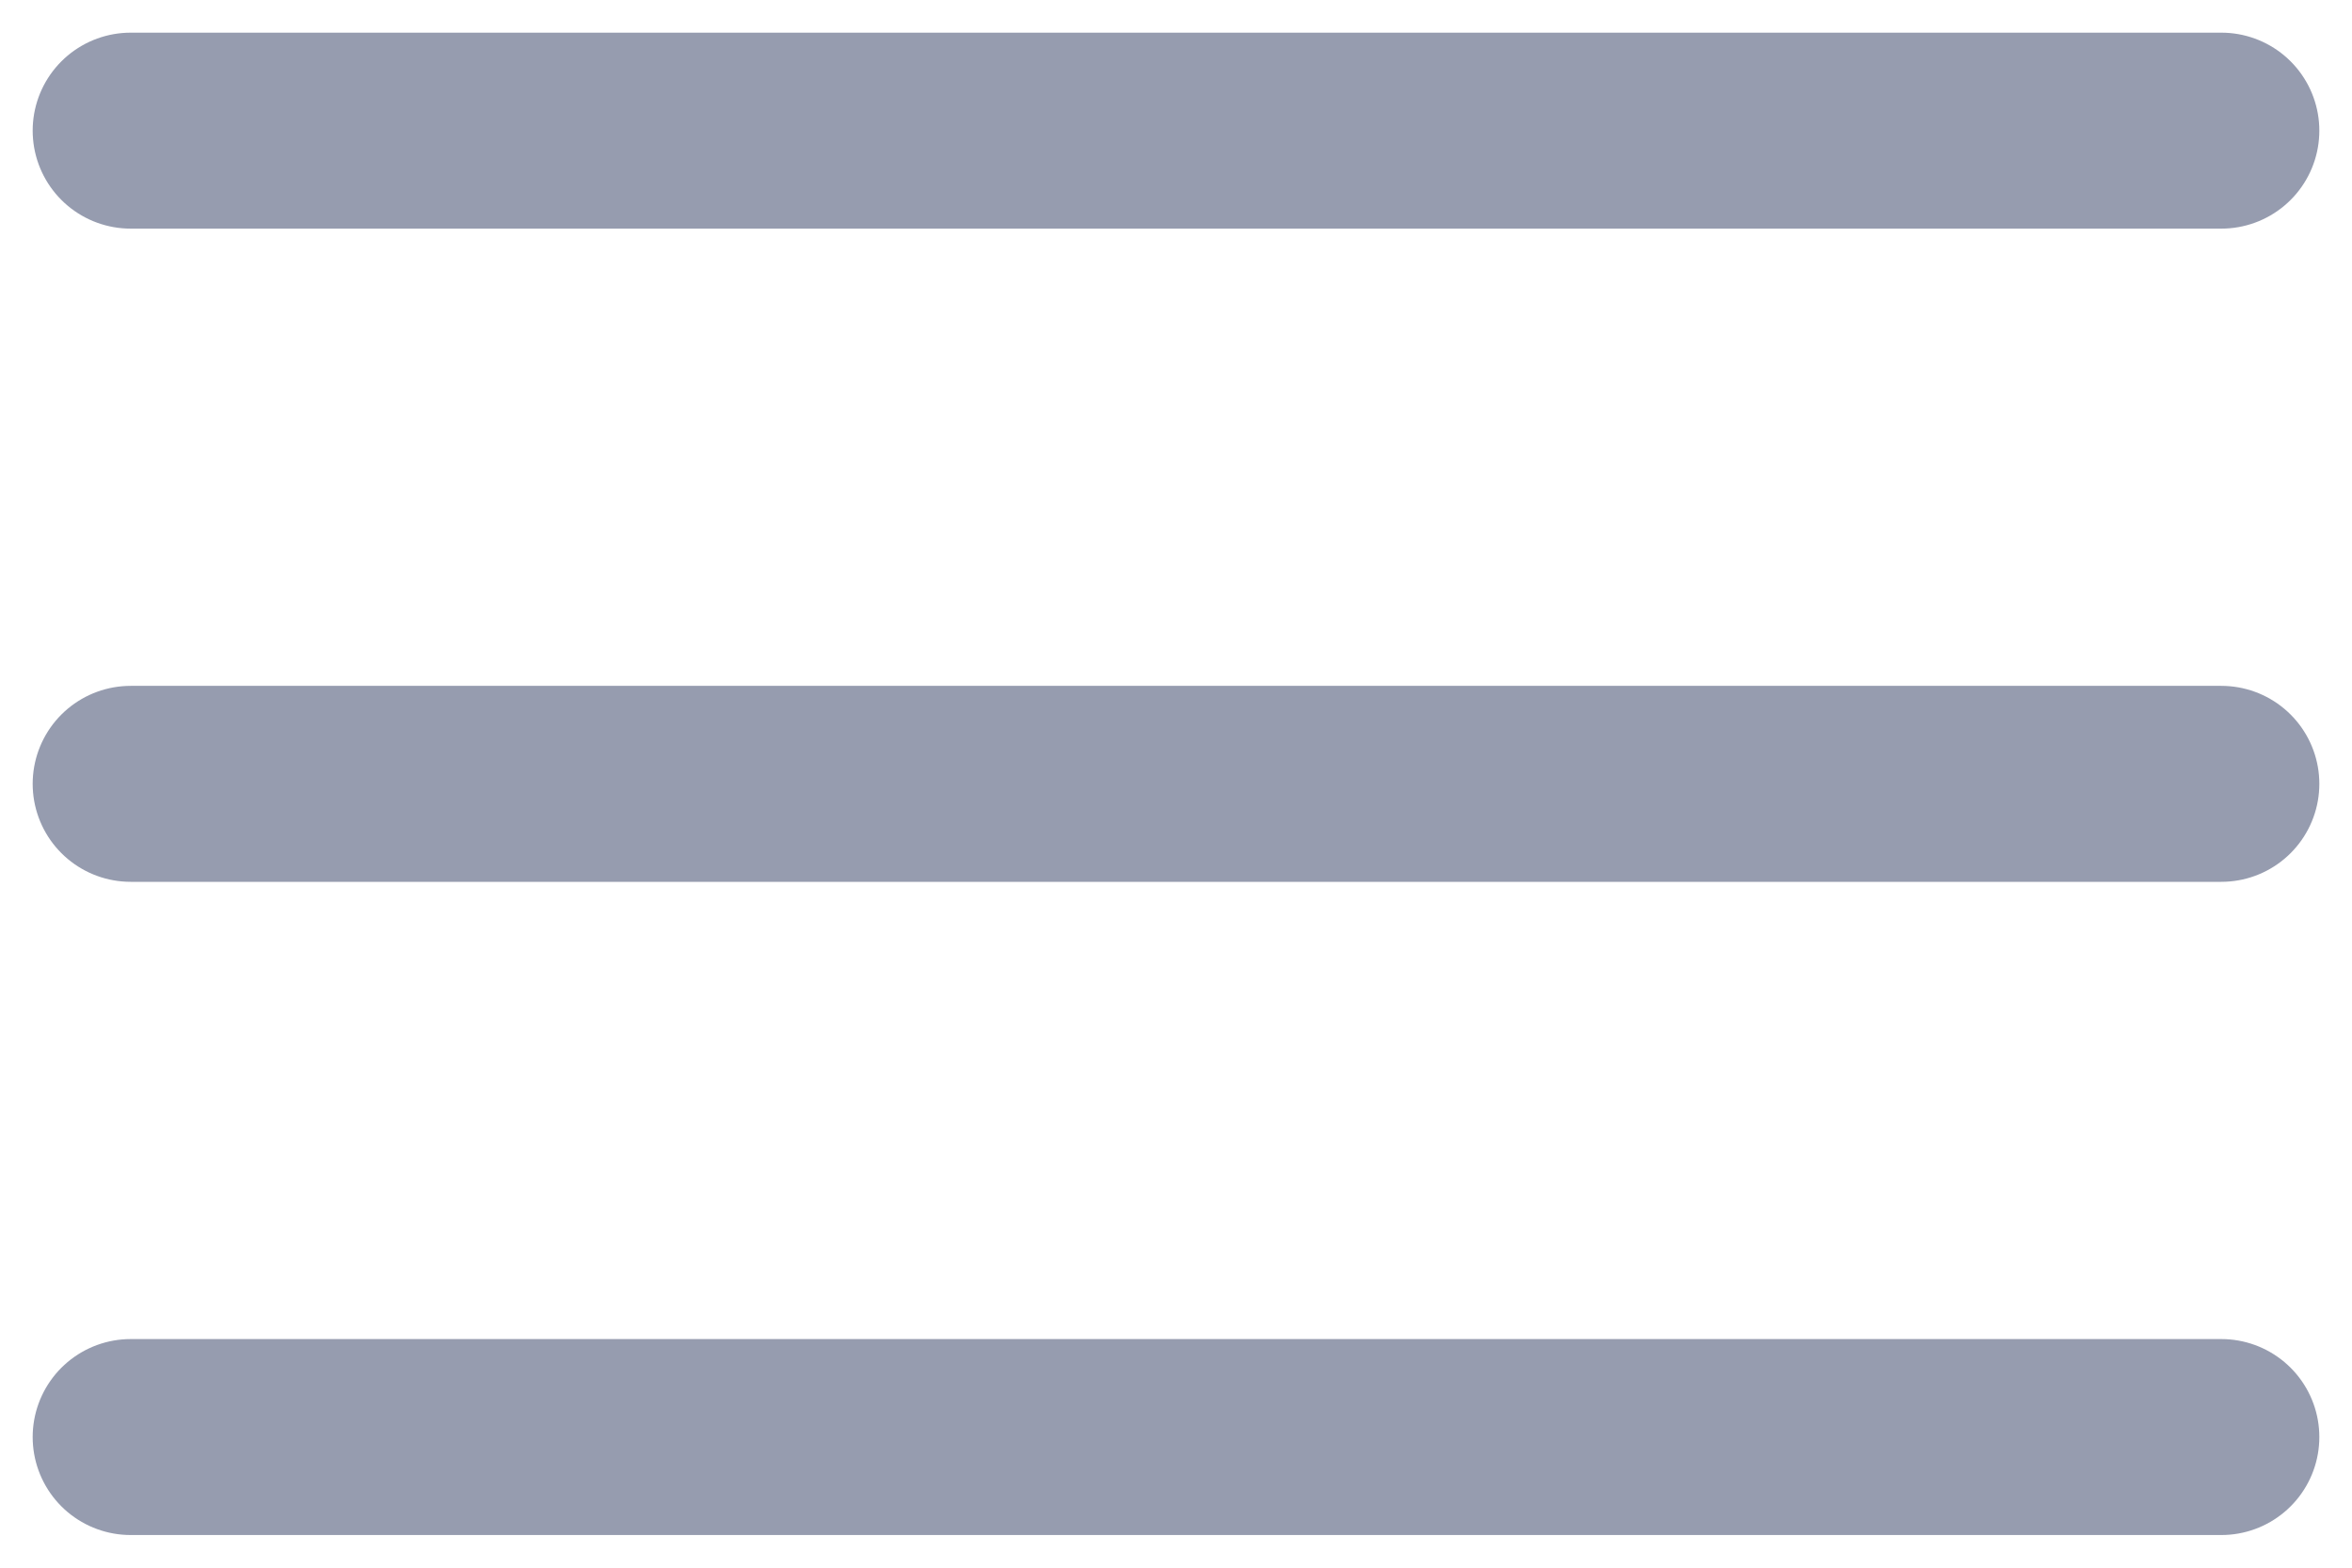 <svg width="18" height="12" viewBox="0 0 18 12" fill="none" xmlns="http://www.w3.org/2000/svg">
<path d="M1 1H17M1 6H17M1 11H17" stroke="#969CAF" stroke-width="1.5" stroke-linecap="round" stroke-linejoin="round"/>
</svg>
